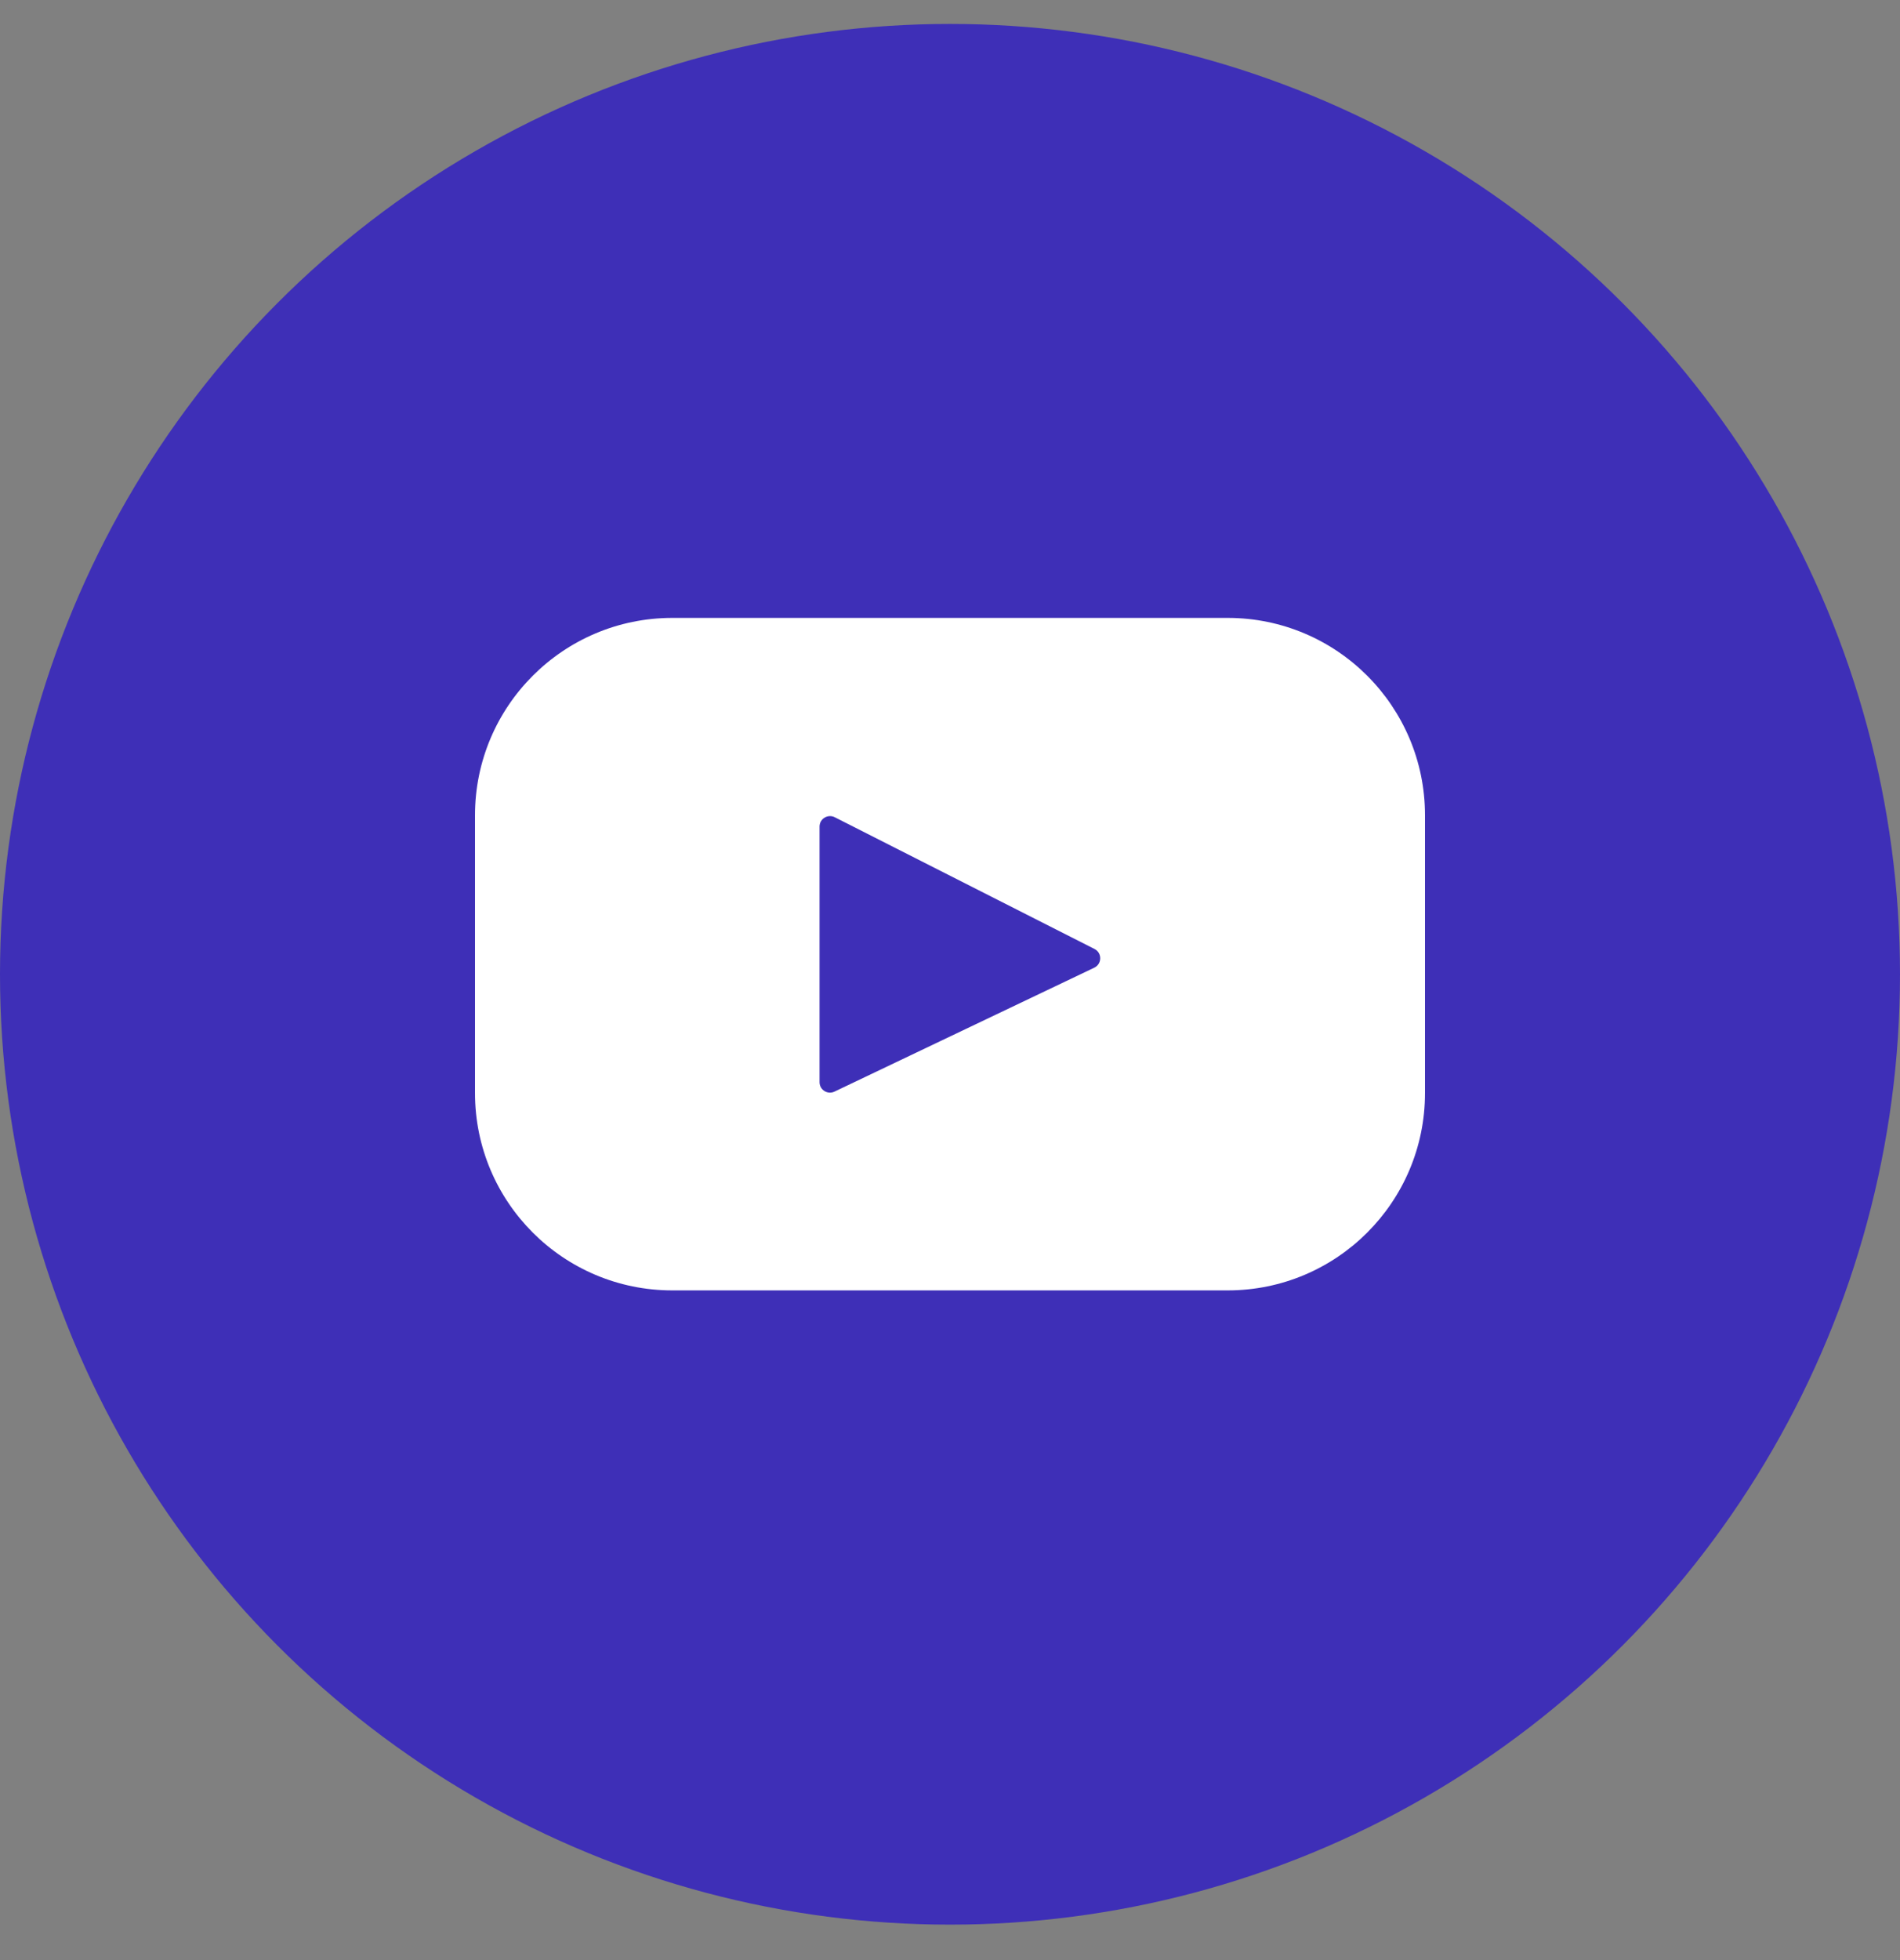 <svg width="32" height="33" viewBox="0 0 32 33" fill="none" xmlns="http://www.w3.org/2000/svg">
<rect x="0" y="0" width="32" height="33" fill="#808080" stroke="none"/>
<circle cx="16" cy="16.403" r="16" fill="#3E2FB7"/>
<path d="M20.677 10.403H11.323C9.488 10.403 8 11.891 8 13.726V18.402C8 20.238 9.488 21.725 11.323 21.725H20.677C22.512 21.725 24 20.238 24 18.402V13.726C24 11.891 22.512 10.403 20.677 10.403ZM18.43 16.292L14.055 18.378C13.938 18.434 13.803 18.349 13.803 18.22V13.916C13.803 13.785 13.942 13.7 14.059 13.759L18.434 15.977C18.564 16.043 18.561 16.229 18.43 16.292Z" fill="white"/>
</svg>
